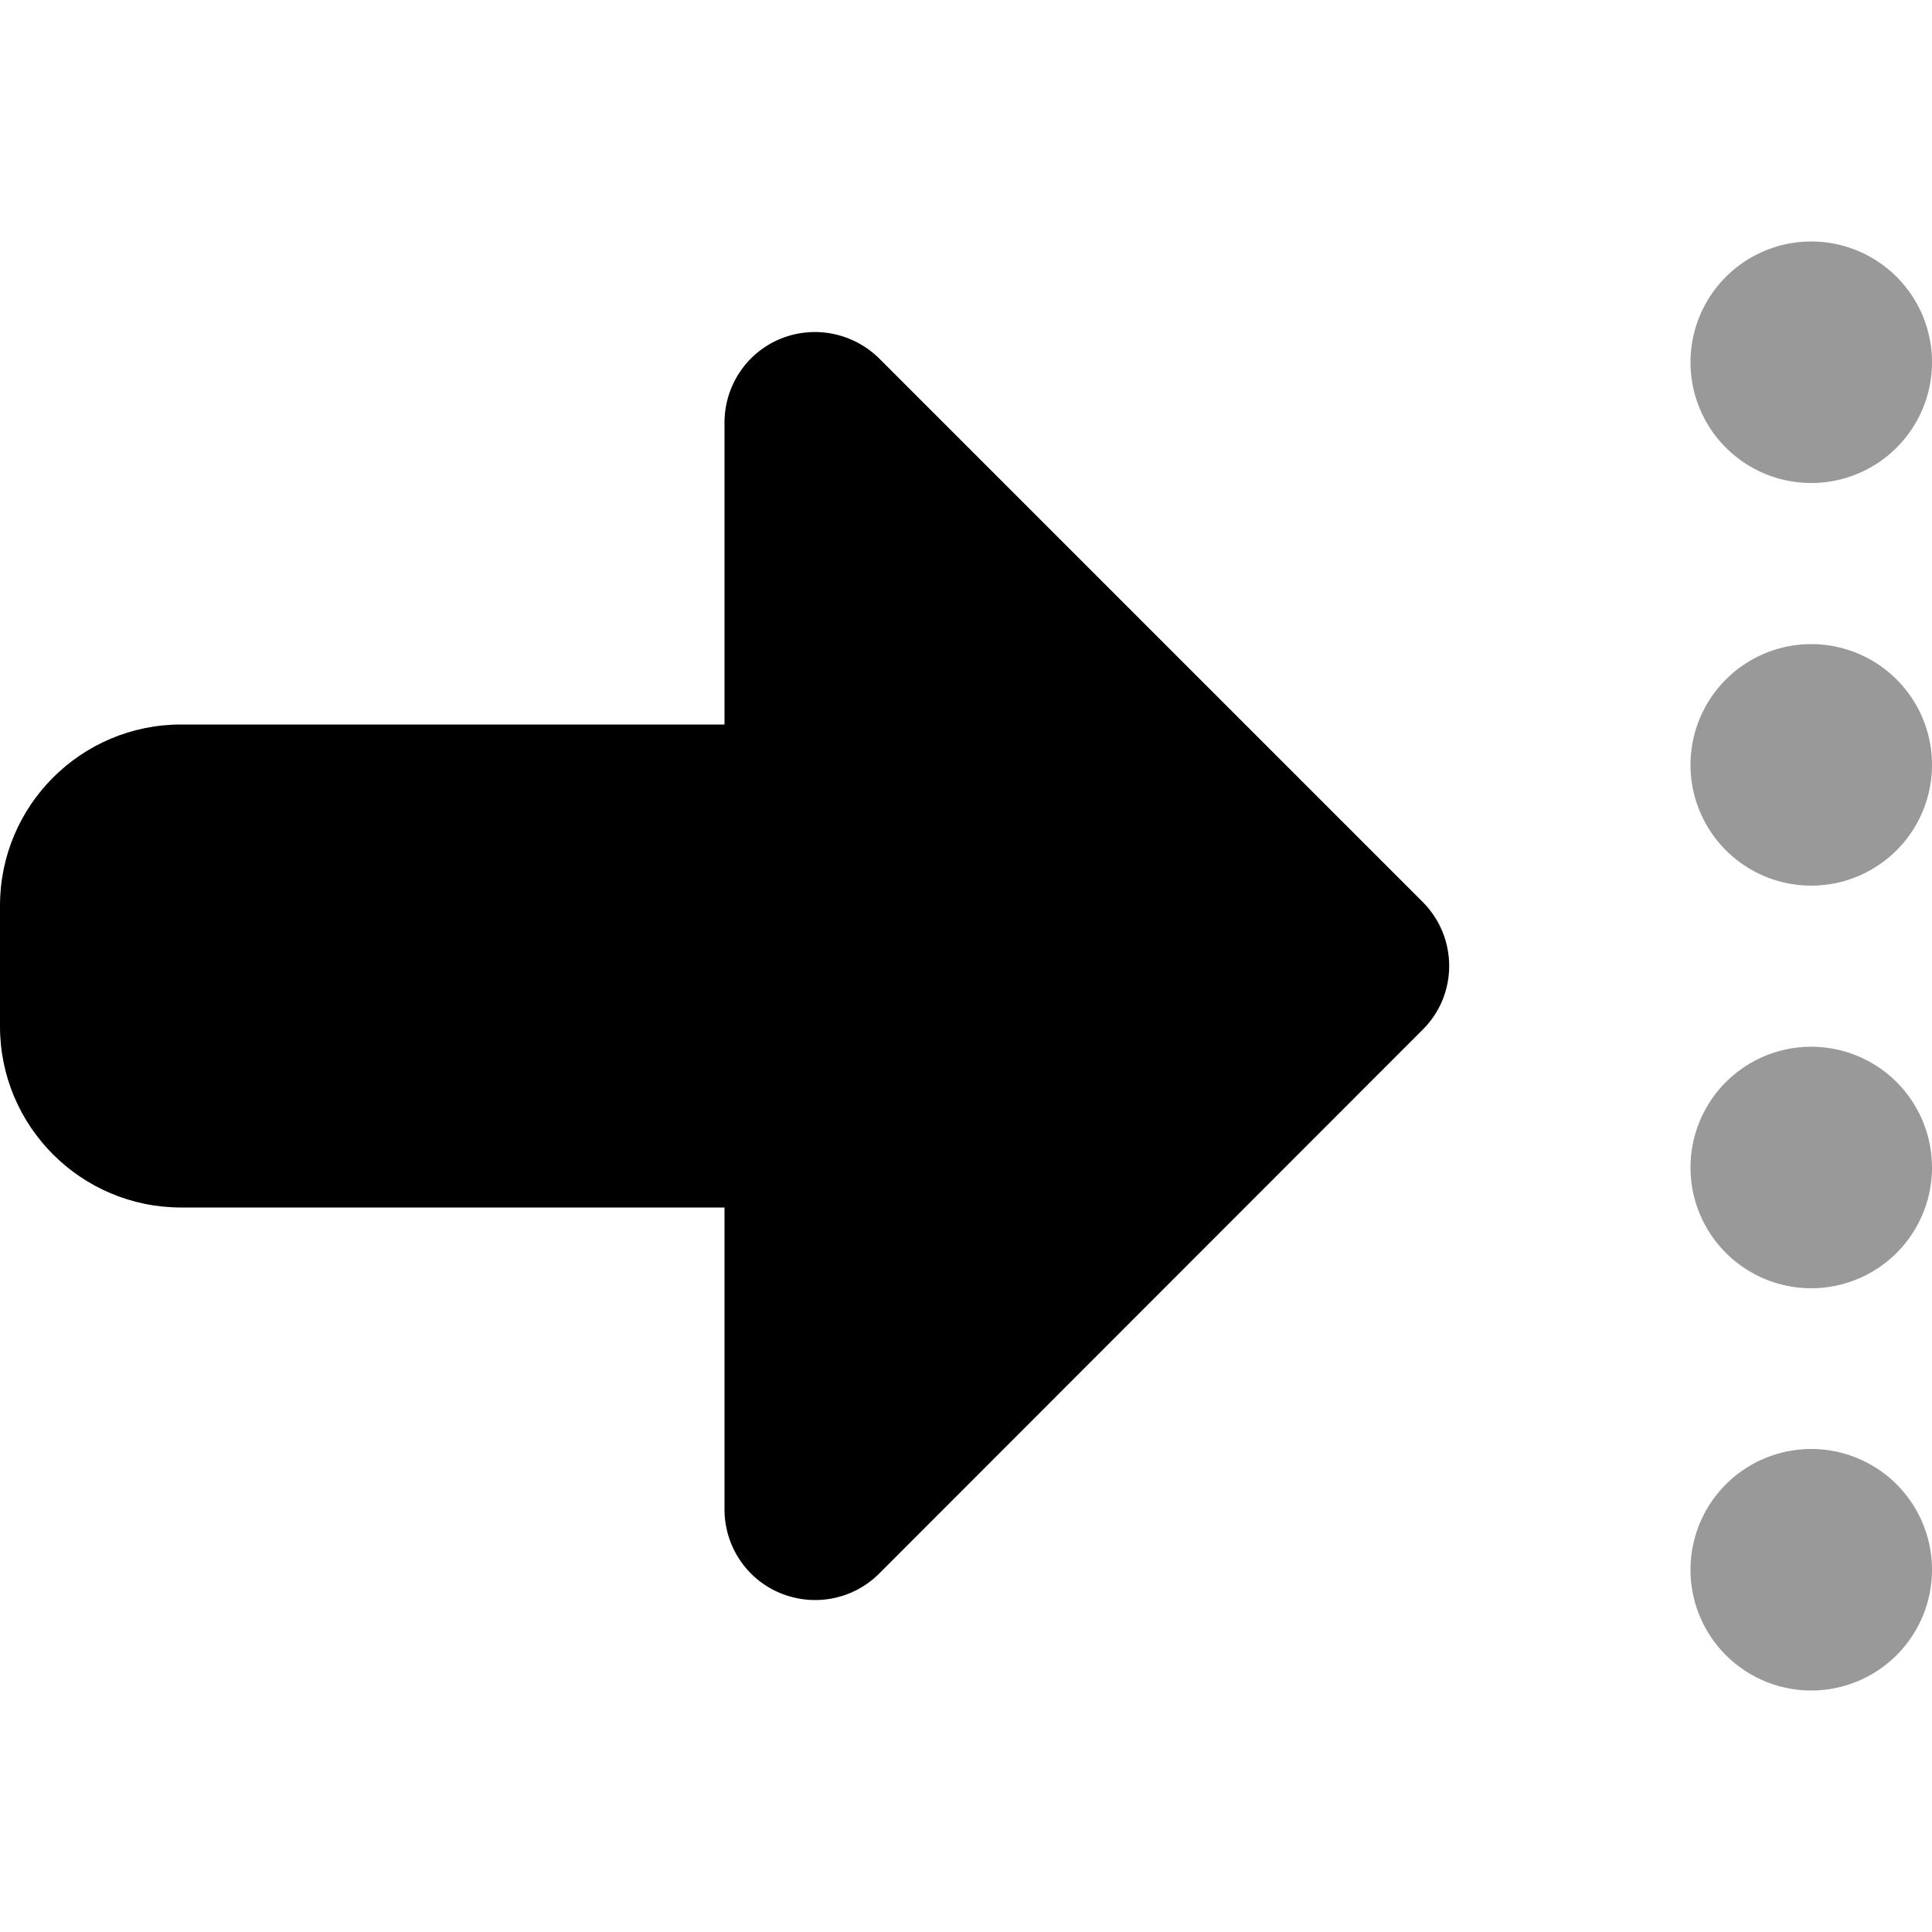 <svg xmlns="http://www.w3.org/2000/svg" viewBox="0 0 512 512"><!--! Font Awesome Pro 7.0.0 by @fontawesome - https://fontawesome.com License - https://fontawesome.com/license (Commercial License) Copyright 2025 Fonticons, Inc. --><path style="fill:currentColor;opacity:.4" d="M448 96a32 32 0 1 0 64 0 32 32 0 1 0 -64 0zm0 106.7a32 32 0 1 0 64 0 32 32 0 1 0 -64 0zm0 106.7a32 32 0 1 0 64 0 32 32 0 1 0 -64 0zM448 416a32 32 0 1 0 64 0 32 32 0 1 0 -64 0z"/><path style="fill:currentColor;opacity:1" d="M377 239c9.4 9.4 9.4 24.6 0 33.9L233 417c-6.9 6.9-17.2 8.9-26.2 5.2S192 409.7 192 400l0-80-144 0c-26.5 0-48-21.5-48-48l0-32c0-26.5 21.5-48 48-48l144 0 0-80c0-9.7 5.8-18.5 14.8-22.2S226.1 88.2 233 95L377 239z"/></svg>